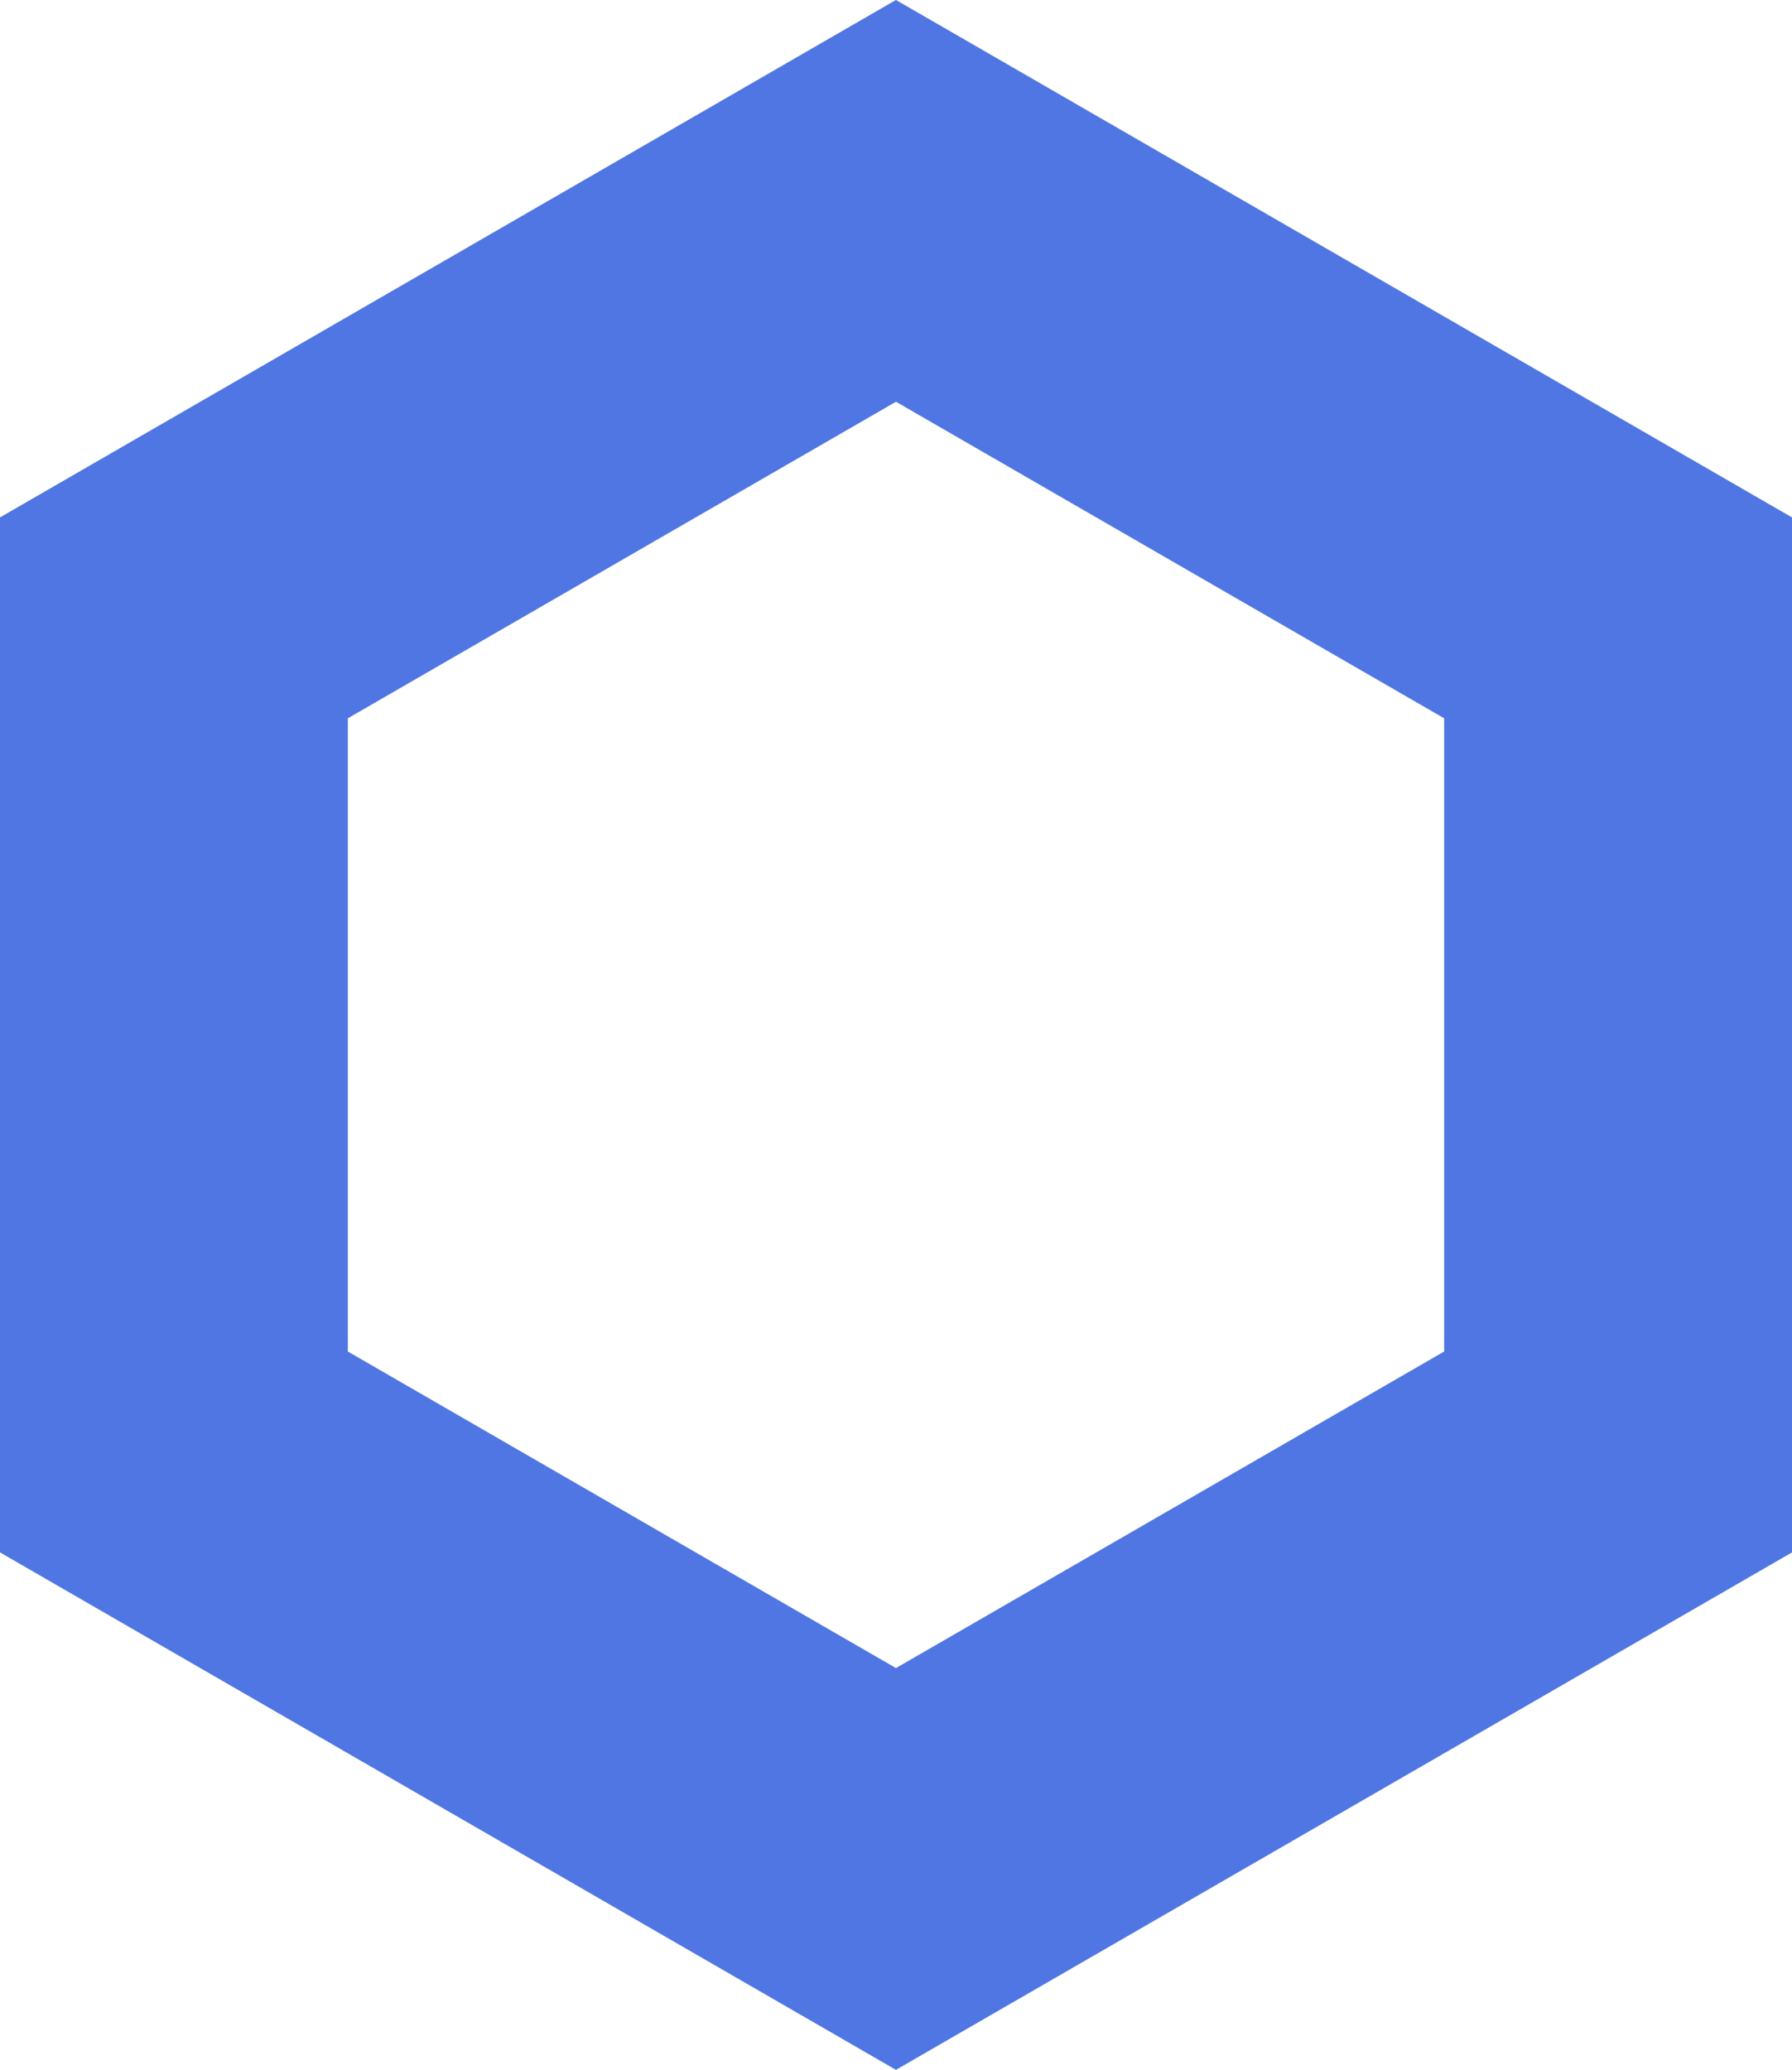 <svg id="Layer_1" data-name="Layer 1" xmlns="http://www.w3.org/2000/svg" viewBox="0 0 170.01 196.31"><defs><style>.cls-1{fill:none;stroke:#4f76e2;stroke-miterlimit:10;stroke-width:33px;}</style></defs><title>bluePoly</title><polygon class="cls-1" points="153.51 137.71 153.51 58.6 85 19.05 16.5 58.6 16.5 137.71 85 177.26 153.51 137.71"/></svg>